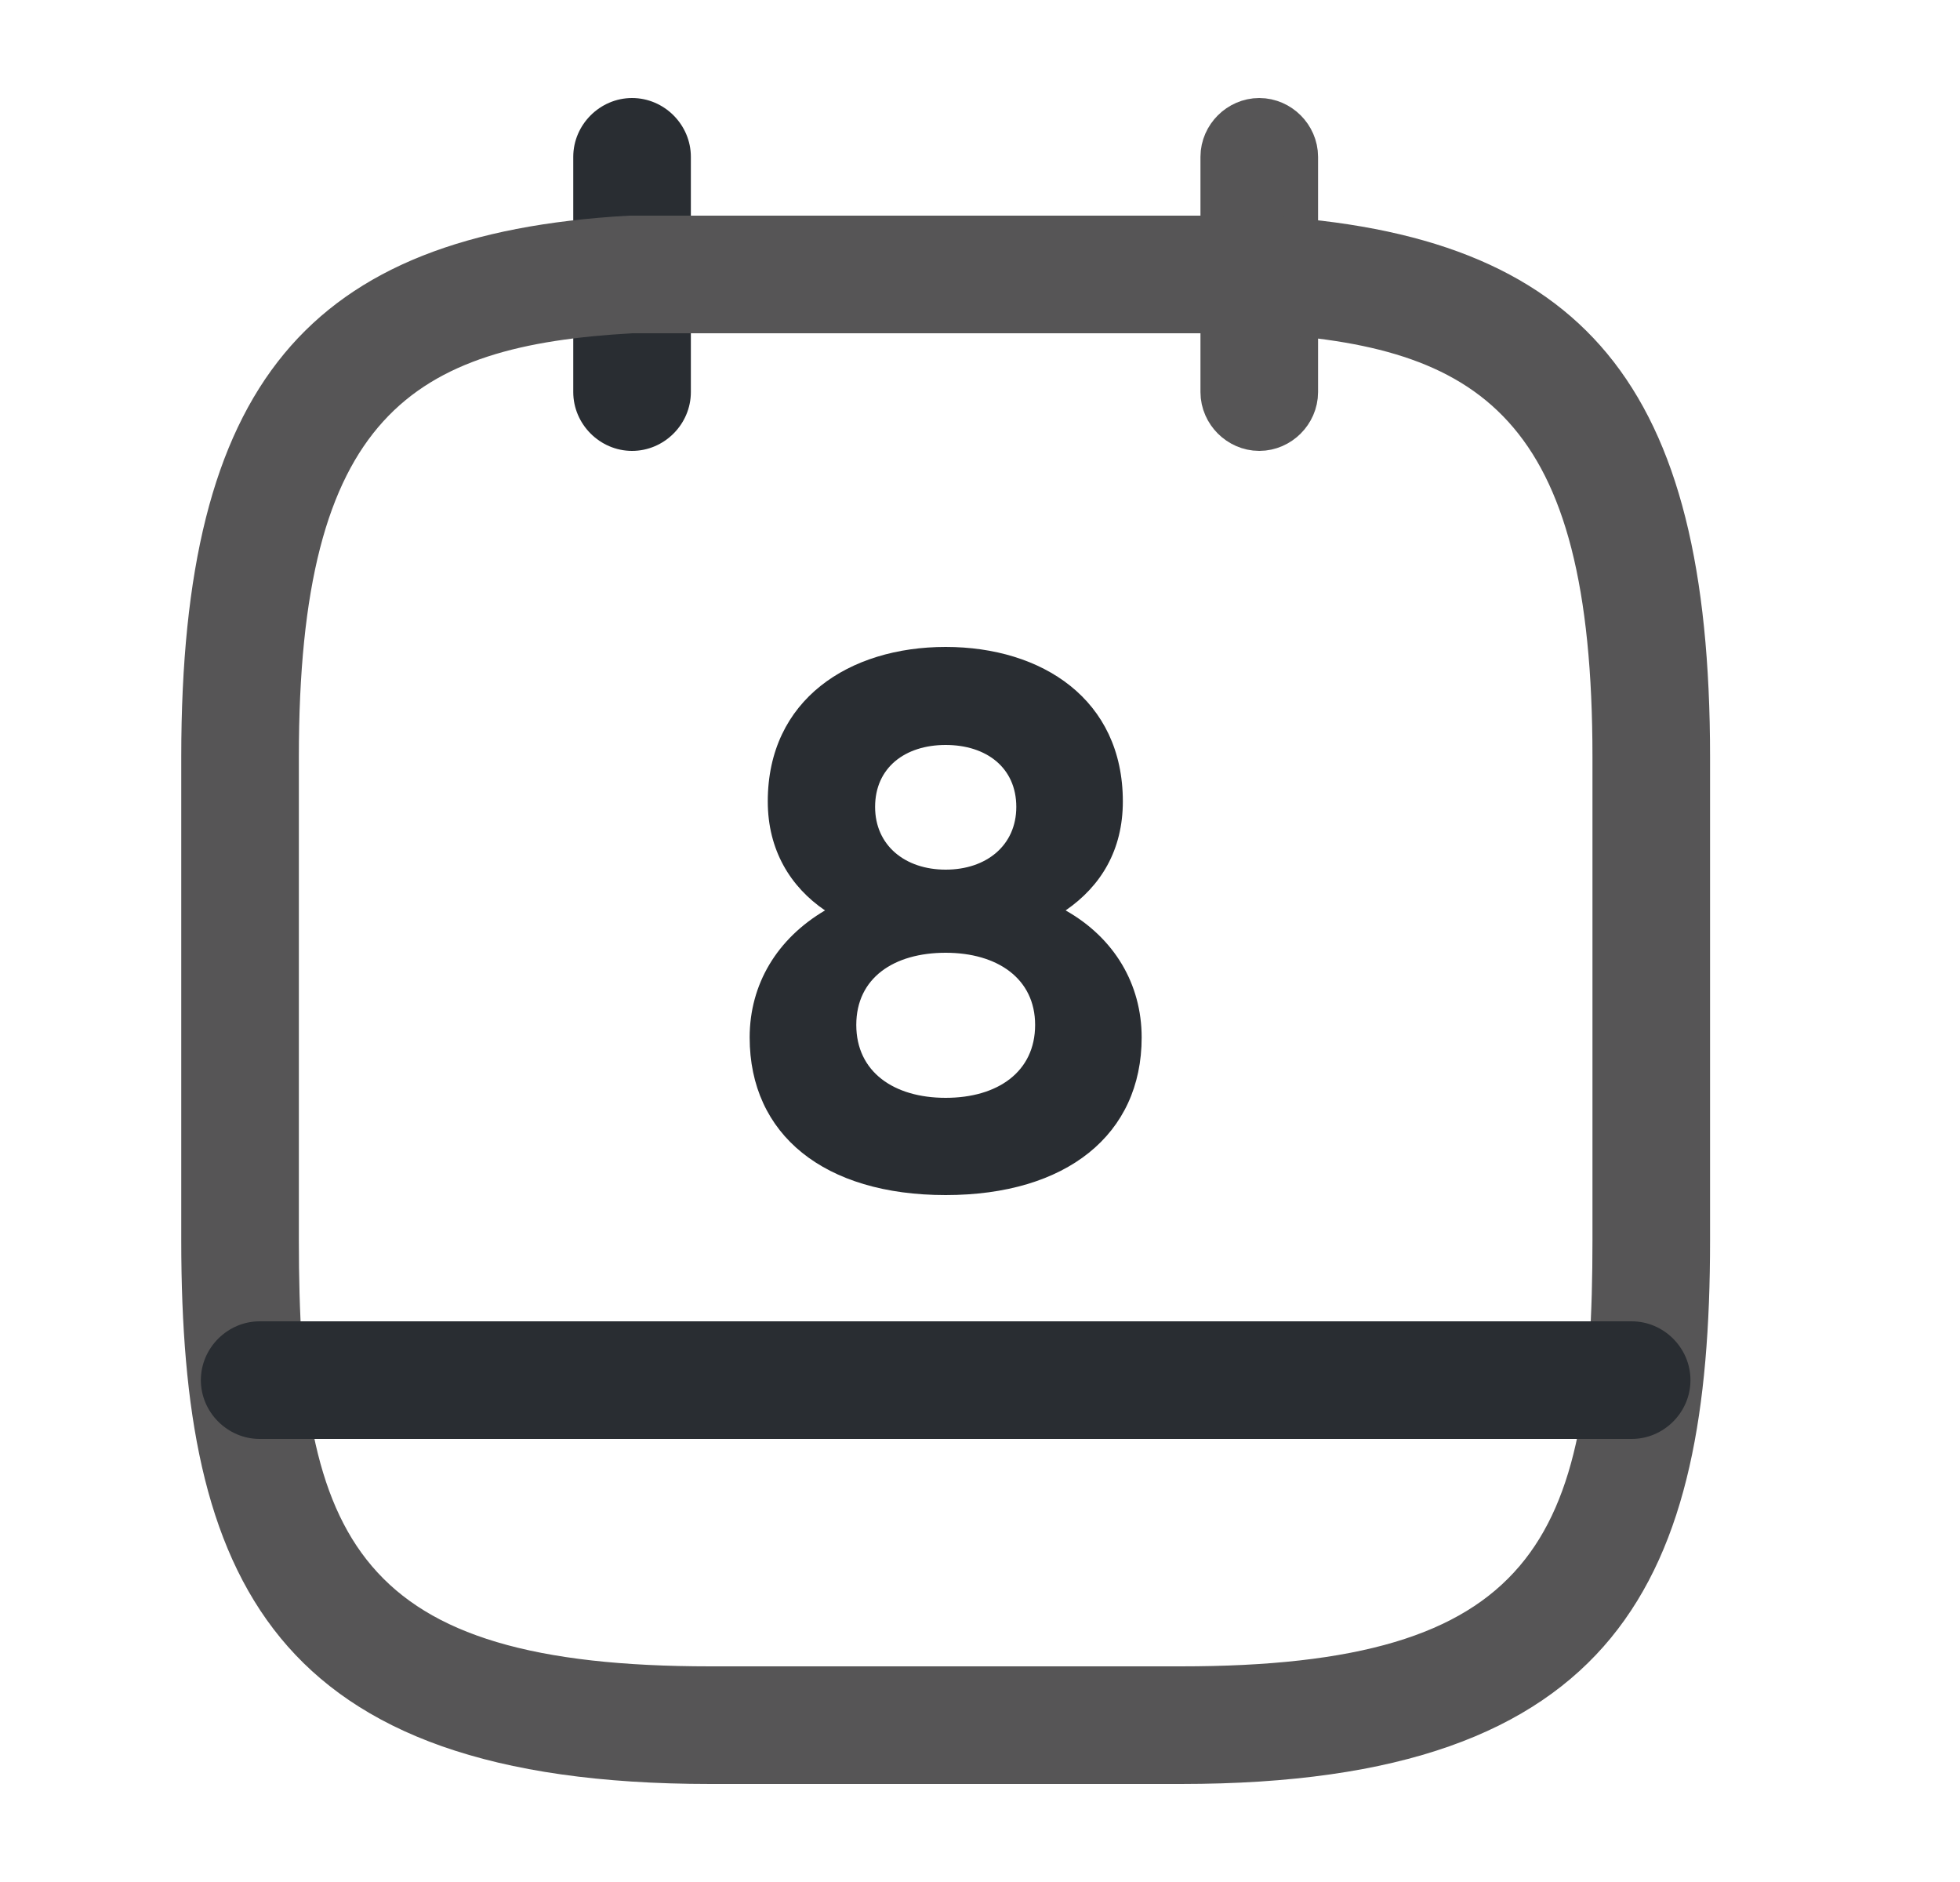 <svg width="25" height="24" viewBox="0 0 25 24" fill="none" xmlns="http://www.w3.org/2000/svg">
<path d="M8.062 5.75C7.652 5.75 7.312 5.41 7.312 5V2C7.312 1.59 7.652 1.25 8.062 1.25C8.473 1.25 8.812 1.59 8.812 2V5C8.812 5.41 8.473 5.75 8.062 5.75Z" fill="#292D32"/>
<path d="M16.062 5.25C15.929 5.25 15.812 5.134 15.812 5V2C15.812 1.866 15.929 1.75 16.062 1.75C16.196 1.75 16.312 1.866 16.312 2V5C16.312 5.134 16.196 5.25 16.062 5.25Z" fill="#292D32" stroke="#565556"/>
<path d="M8.062 3.75H8.048L8.034 3.751C6.611 3.832 5.37 4.099 4.517 5.039C3.674 5.968 3.312 7.441 3.312 9.65V15.82C3.312 17.723 3.482 19.261 4.362 20.295C5.262 21.353 6.777 21.75 9.062 21.75H15.062C17.348 21.75 18.863 21.353 19.763 20.295C20.643 19.261 20.812 17.723 20.812 15.82V9.65C20.812 7.447 20.454 5.973 19.609 5.043C18.754 4.101 17.509 3.832 16.071 3.751L16.057 3.75H16.043H8.062ZM15.062 22.25H9.062C6.318 22.25 4.813 21.602 3.966 20.572C3.1 19.519 2.812 17.943 2.812 15.82V9.65C2.812 7.317 3.21 5.795 4.011 4.828C4.797 3.879 6.055 3.363 8.037 3.25H16.062H16.063H16.063H16.063H16.063H16.063H16.063H16.063H16.063H16.063H16.063H16.063H16.063H16.063H16.063H16.063H16.064H16.064H16.064H16.064H16.064H16.064H16.064H16.064H16.064H16.064H16.064H16.064H16.064H16.064H16.064H16.064H16.064H16.065H16.065H16.065H16.065H16.065H16.065H16.065H16.065H16.065H16.065H16.065H16.065H16.065H16.065H16.066H16.066H16.066H16.066H16.066H16.066H16.066H16.066H16.066H16.066H16.066H16.066H16.066H16.066H16.067H16.067H16.067H16.067H16.067H16.067H16.067H16.067H16.067H16.067H16.067H16.067H16.067H16.067H16.067H16.067H16.068H16.068H16.068H16.068H16.068H16.068H16.068H16.068H16.068H16.068H16.068H16.068H16.069H16.069H16.069H16.069H16.069H16.069H16.069H16.069H16.069H16.069H16.069H16.069H16.069H16.07H16.07H16.07H16.07H16.07H16.07H16.07H16.07H16.07H16.07H16.07H16.07H16.07H16.07H16.071H16.071H16.071H16.071H16.071H16.071H16.071H16.071H16.071H16.071H16.071H16.072H16.072H16.072H16.072H16.072H16.072H16.072H16.072H16.072H16.072H16.072H16.072H16.073H16.073H16.073H16.073H16.073H16.073H16.073H16.073H16.073H16.073H16.073H16.073H16.073H16.073H16.074H16.074H16.074H16.074H16.074H16.074H16.074H16.074H16.074H16.074H16.074H16.075H16.075H16.075H16.075H16.075H16.075H16.075H16.075H16.075H16.075H16.075H16.076H16.076H16.076H16.076H16.076H16.076H16.076H16.076H16.076H16.076H16.076H16.076H16.076H16.077H16.077H16.077H16.077H16.077H16.077H16.077H16.077H16.077H16.077H16.077H16.078H16.078H16.078H16.078H16.078H16.078H16.078H16.078H16.078H16.078H16.078H16.078H16.079H16.079H16.079H16.079H16.079H16.079H16.079H16.079H16.079H16.079H16.079H16.079H16.08H16.08H16.08H16.08H16.08H16.08H16.08H16.08H16.08H16.08H16.081H16.081H16.081H16.081H16.081H16.081H16.081H16.081H16.081H16.081H16.081H16.081H16.081H16.082H16.082H16.082H16.082H16.082H16.082H16.082H16.082H16.082H16.082H16.082H16.083H16.083H16.083H16.083H16.083H16.083H16.083H16.083H16.083H16.083H16.084H16.084H16.084H16.084H16.084H16.084H16.084H16.084H16.084H16.084H16.084H16.084H16.084H16.085H16.085H16.085H16.085H16.085H16.085H16.085H16.085H16.085H16.085H16.085H16.086H16.086H16.086H16.086H16.086H16.086H16.086H16.086H16.086H16.086H16.086H16.087H16.087H16.087H16.087H16.087H16.087H16.087H16.087H16.087H16.087H16.087H16.087H16.088H16.088H16.088H16.088H16.088H16.088H16.088H16.088H16.088H16.088H16.088C18.07 3.363 19.328 3.879 20.114 4.828C20.915 5.795 21.312 7.317 21.312 9.65V15.82C21.312 17.943 21.025 19.519 20.159 20.572C19.312 21.602 17.807 22.25 15.062 22.25Z" fill="#292D32" stroke="#565556"/>
<path d="M20.812 18.35H3.312C2.902 18.35 2.562 18.01 2.562 17.6C2.562 17.19 2.902 16.85 3.312 16.85H20.812C21.223 16.85 21.562 17.19 21.562 17.6C21.562 18.01 21.223 18.35 20.812 18.35Z" fill="#292D32"/>
<path d="M12.062 8.25C10.832 8.25 9.793 8.92 9.793 10.22C9.793 10.84 10.082 11.31 10.523 11.61C9.912 11.97 9.562 12.55 9.562 13.23C9.562 14.47 10.512 15.24 12.062 15.24C13.602 15.24 14.562 14.47 14.562 13.23C14.562 12.55 14.213 11.96 13.592 11.61C14.043 11.3 14.322 10.84 14.322 10.22C14.322 8.92 13.293 8.25 12.062 8.25ZM12.062 11.09C11.543 11.09 11.162 10.78 11.162 10.29C11.162 9.79 11.543 9.5 12.062 9.5C12.582 9.5 12.963 9.79 12.963 10.29C12.963 10.78 12.582 11.09 12.062 11.09ZM12.062 14C11.402 14 10.922 13.67 10.922 13.07C10.922 12.47 11.402 12.15 12.062 12.15C12.723 12.15 13.203 12.48 13.203 13.07C13.203 13.67 12.723 14 12.062 14Z" fill="#292D32"/>
</svg>
